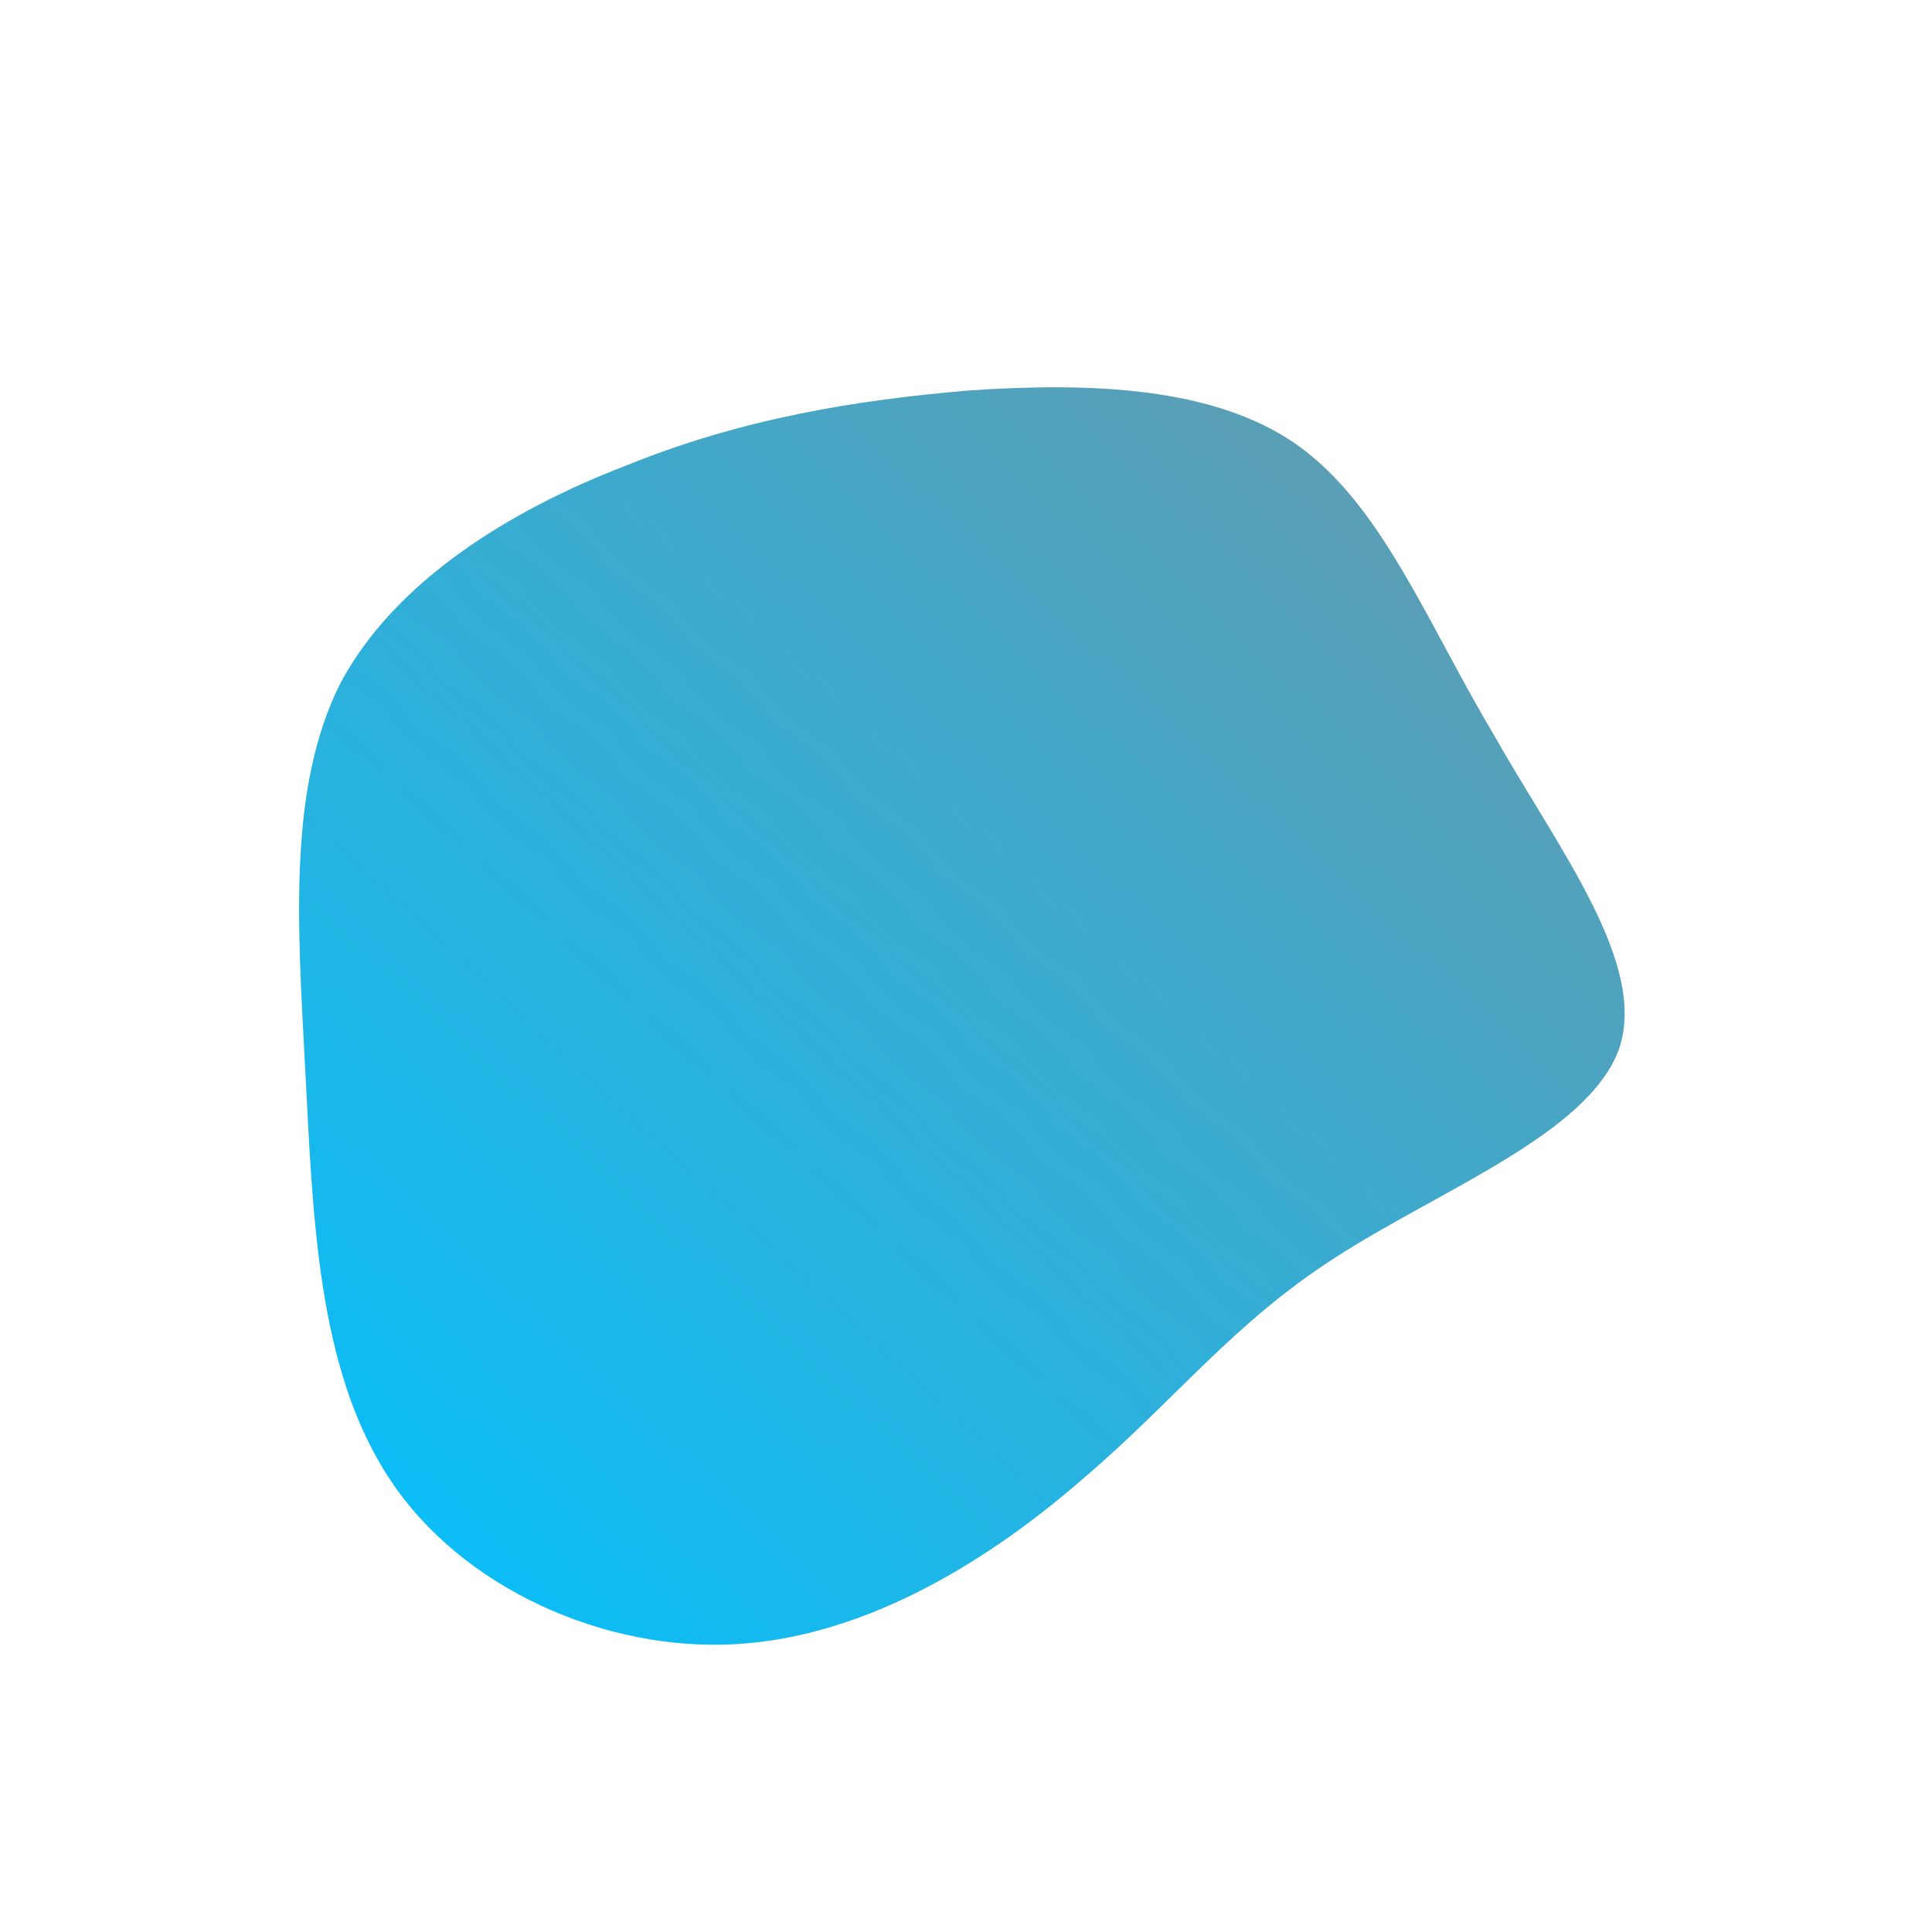 <!--?xml version="1.0" standalone="no"?-->
              <svg id="sw-js-blob-svg" viewBox="0 0 100 100" xmlns="http://www.w3.org/2000/svg" version="1.1">
                    <defs> 
                        <linearGradient id="sw-gradient" x1="0" x2="1" y1="1" y2="0">
                            <stop id="stop1" stop-color="rgba(1, 193, 255, 1)" offset="0%"></stop>
                            <stop id="stop2" stop-color="rgba(105.919, 152.404, 167.415, 1)" offset="100%"></stop>
                        </linearGradient>
                    </defs>
                <path fill="url(#sw-gradient)" d="M17.1,-27C21.5,-23.9,23.8,-17.9,27.3,-12C30.7,-6,35.3,-0.1,33.8,4.3C32.2,8.7,24.5,11.6,19.1,15.1C13.8,18.5,10.8,22.5,6.1,26.5C1.4,30.6,-5,34.7,-11.9,35.1C-18.7,35.5,-26.1,32.2,-29.8,26.6C-33.6,20.9,-33.8,12.9,-34.2,5.4C-34.6,-2.2,-35.1,-9.2,-32.4,-14.6C-29.6,-19.9,-23.6,-23.6,-17.6,-25.9C-11.7,-28.3,-5.8,-29.3,0.3,-29.8C6.4,-30.2,12.8,-30,17.1,-27Z" width="100%" height="100%" transform="translate(50 50)" stroke-width="0" style="transition: 0.3s;" stroke="url(#sw-gradient)"></path>
              </svg>